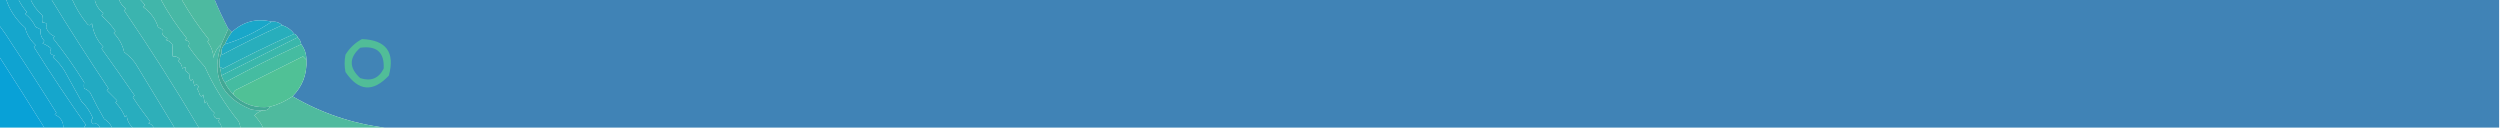 <?xml version="1.0" encoding="UTF-8"?>
<!DOCTYPE svg PUBLIC "-//W3C//DTD SVG 1.1//EN" "http://www.w3.org/Graphics/SVG/1.1/DTD/svg11.dtd">
<svg xmlns="http://www.w3.org/2000/svg" version="1.1" width="1440px" height="74px" style="shape-rendering:geometricPrecision; text-rendering:geometricPrecision; image-rendering:optimizeQuality; fill-rule:evenodd; clip-rule:evenodd" xmlns:xlink="http://www.w3.org/1999/xlink">
<g><path style="opacity:1" fill="#15a6cc" d="M -0.5,-0.5 C 0.833,-0.5 2.167,-0.5 3.5,-0.5C 5.456,5.718 9.123,11.218 14.5,16C 15.338,19.622 17.337,22.956 20.5,26C 20.167,26.333 19.833,26.667 19.5,27C 29.116,42.278 39.116,57.278 49.5,72C 48.944,72.383 48.611,72.883 48.5,73.5C 44.5,73.5 40.5,73.5 36.5,73.5C 36.456,69.91 34.789,67.41 31.5,66C 31.833,65.667 32.167,65.333 32.5,65C 23.972,51.337 15.472,38.171 7,25.5C 4.637,21.655 2.137,17.989 -0.5,14.5C -0.5,9.5 -0.5,4.5 -0.5,-0.5 Z"/></g>
<g><path style="opacity:1" fill="#1aa7c9" d="M 3.5,-0.5 C 5.833,-0.5 8.167,-0.5 10.5,-0.5C 11.832,2.165 13.499,4.665 15.5,7C 15.167,7.333 14.833,7.667 14.5,8C 17.081,9.975 19.081,12.475 20.5,15.5C 21.5,16 22.5,16.5 23.5,17C 22.978,19.29 23.645,21.456 25.5,23.5C 25.291,24.086 24.957,24.586 24.5,25C 26.359,25.684 28.026,26.684 29.5,28C 28.209,30.09 28.876,31.424 31.5,32C 31.167,32.333 30.833,32.667 30.5,33C 33.011,35.179 35.178,37.679 37,40.5C 40.337,46.509 43.671,52.509 47,58.5C 49.525,60.815 51.692,63.982 53.5,68C 52.077,69.412 52.244,70.579 54,71.5C 55.579,70.828 56.746,71.495 57.5,73.5C 54.5,73.5 51.5,73.5 48.5,73.5C 48.611,72.883 48.944,72.383 49.5,72C 39.116,57.278 29.116,42.278 19.5,27C 19.833,26.667 20.167,26.333 20.5,26C 17.337,22.956 15.338,19.622 14.5,16C 9.123,11.218 5.456,5.718 3.5,-0.5 Z"/></g>
<g><path style="opacity:1" fill="#1da9c6" d="M 10.5,-0.5 C 12.833,-0.5 15.167,-0.5 17.5,-0.5C 18.898,2.824 21.232,5.99 24.5,9C 24.165,10.503 24.165,11.836 24.5,13C 26.883,13.065 27.55,13.898 26.5,15.5C 27.301,18.133 28.967,19.967 31.5,21C 31.167,21.333 30.833,21.667 30.5,22C 36.866,29.927 42.866,38.427 48.5,47.5C 48.255,48.773 48.255,49.94 48.5,51C 49.931,51.465 51.097,52.299 52,53.5C 54.482,58.626 57.149,63.626 60,68.5C 62.049,69.714 63.549,71.38 64.5,73.5C 62.167,73.5 59.833,73.5 57.5,73.5C 56.746,71.495 55.579,70.828 54,71.5C 52.244,70.579 52.077,69.412 53.5,68C 51.692,63.982 49.525,60.815 47,58.5C 43.671,52.509 40.337,46.509 37,40.5C 35.178,37.679 33.011,35.179 30.5,33C 30.833,32.667 31.167,32.333 31.5,32C 28.876,31.424 28.209,30.09 29.5,28C 28.026,26.684 26.359,25.684 24.5,25C 24.957,24.586 25.291,24.086 25.5,23.5C 23.645,21.456 22.978,19.29 23.5,17C 22.5,16.5 21.5,16 20.5,15.5C 19.081,12.475 17.081,9.975 14.5,8C 14.833,7.667 15.167,7.333 15.5,7C 13.499,4.665 11.832,2.165 10.5,-0.5 Z"/></g>
<g><path style="opacity:1" fill="#22aac2" d="M 17.5,-0.5 C 21.5,-0.5 25.5,-0.5 29.5,-0.5C 39.478,15.842 50.478,33.008 62.5,51C 62.167,51.333 61.833,51.667 61.5,52C 63.5,54 65.5,56 67.5,58C 67.167,58.333 66.833,58.667 66.5,59C 69.114,61.823 70.947,64.656 72,67.5C 72.333,67.167 72.667,66.833 73,66.5C 73.249,69.392 74.416,71.725 76.5,73.5C 72.5,73.5 68.5,73.5 64.5,73.5C 63.549,71.38 62.049,69.714 60,68.5C 57.149,63.626 54.482,58.626 52,53.5C 51.097,52.299 49.931,51.465 48.5,51C 48.255,49.94 48.255,48.773 48.5,47.5C 42.866,38.427 36.866,29.927 30.5,22C 30.833,21.667 31.167,21.333 31.5,21C 28.967,19.967 27.301,18.133 26.5,15.5C 27.55,13.898 26.883,13.065 24.5,13C 24.165,11.836 24.165,10.503 24.5,9C 21.232,5.99 18.898,2.824 17.5,-0.5 Z"/></g>
<g><path style="opacity:1" fill="#28adbe" d="M 29.5,-0.5 C 33.5,-0.5 37.5,-0.5 41.5,-0.5C 43.692,4.532 46.526,9.199 50,13.5C 51,14.833 52,14.833 53,13.5C 53.703,18.738 55.87,23.238 59.5,27C 59.167,27.333 58.833,27.667 58.5,28C 64.704,36.609 71.037,45.609 77.5,55C 77.167,55.333 76.833,55.667 76.5,56C 79.379,60.427 82.712,65.094 86.5,70C 86.167,70.333 85.833,70.667 85.5,71C 86.942,71.377 87.942,72.21 88.5,73.5C 84.5,73.5 80.5,73.5 76.5,73.5C 74.416,71.725 73.249,69.392 73,66.5C 72.667,66.833 72.333,67.167 72,67.5C 70.947,64.656 69.114,61.823 66.5,59C 66.833,58.667 67.167,58.333 67.5,58C 65.5,56 63.5,54 61.5,52C 61.833,51.667 62.167,51.333 62.5,51C 50.478,33.008 39.478,15.842 29.5,-0.5 Z"/></g>
<g><path style="opacity:1" fill="#2eafb9" d="M 41.5,-0.5 C 45.833,-0.5 50.167,-0.5 54.5,-0.5C 55.156,2.815 56.823,5.482 59.5,7.5C 59.291,8.086 58.957,8.586 58.5,9C 61.866,11.992 64.532,14.992 66.5,18C 66.167,18.333 65.833,18.667 65.5,19C 68.685,22.391 70.685,26.058 71.5,30C 74.168,32.001 76.335,34.167 78,36.5C 85.535,48.922 93.035,61.255 100.5,73.5C 96.5,73.5 92.5,73.5 88.5,73.5C 87.942,72.21 86.942,71.377 85.5,71C 85.833,70.667 86.167,70.333 86.5,70C 82.712,65.094 79.379,60.427 76.5,56C 76.833,55.667 77.167,55.333 77.5,55C 71.037,45.609 64.704,36.609 58.5,28C 58.833,27.667 59.167,27.333 59.5,27C 55.87,23.238 53.703,18.738 53,13.5C 52,14.833 51,14.833 50,13.5C 46.526,9.199 43.692,4.532 41.5,-0.5 Z"/></g>
<g><path style="opacity:1" fill="#35b1b4" d="M 54.5,-0.5 C 59.167,-0.5 63.833,-0.5 68.5,-0.5C 69.203,1.716 70.536,3.549 72.5,5C 72.167,5.333 71.833,5.667 71.5,6C 86.688,28.263 101.021,50.763 114.5,73.5C 109.833,73.5 105.167,73.5 100.5,73.5C 93.035,61.255 85.535,48.922 78,36.5C 76.335,34.167 74.168,32.001 71.5,30C 70.685,26.058 68.685,22.391 65.5,19C 65.833,18.667 66.167,18.333 66.5,18C 64.532,14.992 61.866,11.992 58.5,9C 58.957,8.586 59.291,8.086 59.5,7.5C 56.823,5.482 55.156,2.815 54.5,-0.5 Z"/></g>
<g><path style="opacity:1" fill="#3bb4af" d="M 68.5,-0.5 C 72.5,-0.5 76.5,-0.5 80.5,-0.5C 81.662,0.678 82.662,1.845 83.5,3C 83.167,3.333 82.833,3.667 82.5,4C 86.825,7.24 89.658,11.073 91,15.5C 91.75,16.126 92.584,16.626 93.5,17C 92.844,19.33 93.844,20.997 96.5,22C 96.167,22.333 95.833,22.667 95.5,23C 97.291,23.415 98.624,24.415 99.5,26C 99.216,27.956 99.216,30.123 99.5,32.5C 101.103,32.312 102.437,32.812 103.5,34C 103.167,34.333 102.833,34.667 102.5,35C 103.967,36.097 104.801,37.597 105,39.5C 107.129,38.137 107.629,38.471 106.5,40.5C 107.5,41.333 108.5,42.167 109.5,43C 108.72,44.073 108.887,45.24 110,46.5C 110.333,46.167 110.667,45.833 111,45.5C 111.333,46.833 111.667,48.167 112,49.5C 112.914,48.346 113.747,48.513 114.5,50C 114.167,50.333 113.833,50.667 113.5,51C 114.191,52.067 114.691,53.234 115,54.5C 115.667,55.833 116.333,55.833 117,54.5C 117.333,56.167 117.667,57.833 118,59.5C 118.333,59.167 118.667,58.833 119,58.5C 119.883,61.102 121.383,63.269 123.5,65C 122.742,66.364 123.242,67.531 125,68.5C 126.666,67.66 126.833,68.16 125.5,70C 126.823,70.816 127.489,71.983 127.5,73.5C 123.167,73.5 118.833,73.5 114.5,73.5C 101.021,50.763 86.688,28.263 71.5,6C 71.833,5.667 72.167,5.333 72.5,5C 70.536,3.549 69.203,1.716 68.5,-0.5 Z"/></g>
<g><path style="opacity:1" fill="#41b6aa" d="M 80.5,-0.5 C 84.5,-0.5 88.5,-0.5 92.5,-0.5C 96.871,7.506 101.871,15.006 107.5,22C 107.167,22.333 106.833,22.667 106.5,23C 108.904,23.508 109.571,24.674 108.5,26.5C 111.022,30.292 114.188,34.292 118,38.5C 122.933,49.444 129.433,59.944 137.5,70C 137.989,71.138 138.322,72.305 138.5,73.5C 134.833,73.5 131.167,73.5 127.5,73.5C 127.489,71.983 126.823,70.816 125.5,70C 126.833,68.16 126.666,67.66 125,68.5C 123.242,67.531 122.742,66.364 123.5,65C 121.383,63.269 119.883,61.102 119,58.5C 118.667,58.833 118.333,59.167 118,59.5C 117.667,57.833 117.333,56.167 117,54.5C 116.333,55.833 115.667,55.833 115,54.5C 114.691,53.234 114.191,52.067 113.5,51C 113.833,50.667 114.167,50.333 114.5,50C 113.747,48.513 112.914,48.346 112,49.5C 111.667,48.167 111.333,46.833 111,45.5C 110.667,45.833 110.333,46.167 110,46.5C 108.887,45.24 108.72,44.073 109.5,43C 108.5,42.167 107.5,41.333 106.5,40.5C 107.629,38.471 107.129,38.137 105,39.5C 104.801,37.597 103.967,36.097 102.5,35C 102.833,34.667 103.167,34.333 103.5,34C 102.437,32.812 101.103,32.312 99.5,32.5C 99.216,30.123 99.216,27.956 99.5,26C 98.624,24.415 97.291,23.415 95.5,23C 95.833,22.667 96.167,22.333 96.5,22C 93.844,20.997 92.844,19.33 93.5,17C 92.584,16.626 91.75,16.126 91,15.5C 89.658,11.073 86.825,7.24 82.5,4C 82.833,3.667 83.167,3.333 83.5,3C 82.662,1.845 81.662,0.678 80.5,-0.5 Z"/></g>
<g><path style="opacity:1" fill="#47b8a5" d="M 92.5,-0.5 C 96.5,-0.5 100.5,-0.5 104.5,-0.5C 109.158,7.682 114.492,15.516 120.5,23C 120.167,23.333 119.833,23.667 119.5,24C 121.643,26.758 122.81,29.924 123,33.5C 123.561,30.152 125.061,27.485 127.5,25.5C 121.487,43.293 127.153,55.793 144.5,63C 146.81,63.497 149.143,63.663 151.5,63.5C 149.614,64.065 147.947,65.065 146.5,66.5C 148.605,68.592 150.272,70.925 151.5,73.5C 147.167,73.5 142.833,73.5 138.5,73.5C 138.322,72.305 137.989,71.138 137.5,70C 129.433,59.944 122.933,49.444 118,38.5C 114.188,34.292 111.022,30.292 108.5,26.5C 109.571,24.674 108.904,23.508 106.5,23C 106.833,22.667 107.167,22.333 107.5,22C 101.871,15.006 96.871,7.506 92.5,-0.5 Z"/></g>
<g><path style="opacity:1" fill="#4dbaa0" d="M 104.5,-0.5 C 110.833,-0.5 117.167,-0.5 123.5,-0.5C 125.894,5.287 128.56,10.954 131.5,16.5C 130.215,19.474 128.882,22.474 127.5,25.5C 125.061,27.485 123.561,30.152 123,33.5C 122.81,29.924 121.643,26.758 119.5,24C 119.833,23.667 120.167,23.333 120.5,23C 114.492,15.516 109.158,7.682 104.5,-0.5 Z"/></g>
<g><path style="opacity:1" fill="#4083b6" d="M 123.5,-0.5 C 562.167,-0.5 1000.83,-0.5 1439.5,-0.5C 1439.5,24.167 1439.5,48.833 1439.5,73.5C 1033.5,73.5 627.5,73.5 221.5,73.5C 202.699,71.121 185.033,65.121 168.5,55.5C 174.225,49.708 176.892,42.708 176.5,34.5C 176.472,31.084 175.472,28.084 173.5,25.5C 173.267,23.938 172.6,22.605 171.5,21.5C 171.167,20.5 170.5,19.833 169.5,19.5C 167.704,17.1 165.37,15.433 162.5,14.5C 160.898,12.926 158.898,12.259 156.5,12.5C 147.797,10.399 140.13,12.399 133.5,18.5C 132.833,17.833 132.167,17.167 131.5,16.5C 128.56,10.954 125.894,5.287 123.5,-0.5 Z"/></g>
<g><path style="opacity:1" fill="#20aac3" d="M 156.5,12.5 C 158.898,12.259 160.898,12.926 162.5,14.5C 150.76,19.787 139.26,25.454 128,31.5C 127.601,31.272 127.435,30.938 127.5,30.5C 127.402,28.447 128.069,26.78 129.5,25.5C 138.881,22.648 147.881,18.315 156.5,12.5 Z"/></g>
<g><path style="opacity:1" fill="#0fa3d1" d="M -0.5,14.5 C 2.137,17.989 4.637,21.655 7,25.5C 15.472,38.171 23.972,51.337 32.5,65C 32.167,65.333 31.833,65.667 31.5,66C 34.789,67.41 36.456,69.91 36.5,73.5C 32.833,73.5 29.167,73.5 25.5,73.5C 17.398,60.489 8.731,46.823 -0.5,32.5C -0.5,26.5 -0.5,20.5 -0.5,14.5 Z"/></g>
<g><path style="opacity:1" fill="#19a7c9" d="M 156.5,12.5 C 147.881,18.315 138.881,22.648 129.5,25.5C 130.569,23.031 131.902,20.698 133.5,18.5C 140.13,12.399 147.797,10.399 156.5,12.5 Z"/></g>
<g><path style="opacity:1" fill="#32b3b2" d="M 169.5,19.5 C 170.5,19.833 171.167,20.5 171.5,21.5C 156.922,28.789 142.255,36.122 127.5,43.5C 127.371,41.784 127.038,40.117 126.5,38.5C 127.15,38.804 127.817,39.137 128.5,39.5C 141.945,32.391 155.611,25.725 169.5,19.5 Z"/></g>
<g><path style="opacity:1" fill="#3ab7ab" d="M 171.5,21.5 C 172.6,22.605 173.267,23.938 173.5,25.5C 158.93,32.19 144.263,39.523 129.5,47.5C 128.655,46.328 127.989,44.995 127.5,43.5C 142.255,36.122 156.922,28.789 171.5,21.5 Z"/></g>
<g><path style="opacity:1" fill="#51bd98" d="M 208.5,22.5 C 222.448,23.073 227.615,30.073 224,43.5C 214.852,53.289 206.519,52.623 199,41.5C 198.333,38.167 198.333,34.833 199,31.5C 201.406,27.591 204.572,24.591 208.5,22.5 Z"/></g>
<g><path style="opacity:1" fill="#28aebc" d="M 162.5,14.5 C 165.37,15.433 167.704,17.1 169.5,19.5C 155.611,25.725 141.945,32.391 128.5,39.5C 127.817,39.137 127.15,38.804 126.5,38.5C 126.194,35.615 126.527,32.948 127.5,30.5C 127.435,30.938 127.601,31.272 128,31.5C 139.26,25.454 150.76,19.787 162.5,14.5 Z"/></g>
<g><path style="opacity:1" fill="#4184b6" d="M 207.5,27.5 C 216.995,26.17 221.495,30.17 221,39.5C 218.185,45.169 213.685,47.002 207.5,45C 200.97,39.056 200.97,33.222 207.5,27.5 Z"/></g>
<g><path style="opacity:1" fill="#45bca1" d="M 173.5,25.5 C 175.472,28.084 176.472,31.084 176.5,34.5C 175.849,33.909 175.182,33.243 174.5,32.5C 161.531,38.984 148.531,45.484 135.5,52C 134.748,52.671 134.414,53.504 134.5,54.5C 132.453,52.45 130.786,50.117 129.5,47.5C 144.263,39.523 158.93,32.19 173.5,25.5 Z"/></g>
<g><path style="opacity:1" fill="#08a1d7" d="M -0.5,32.5 C 8.731,46.823 17.398,60.489 25.5,73.5C 16.833,73.5 8.167,73.5 -0.5,73.5C -0.5,59.833 -0.5,46.167 -0.5,32.5 Z"/></g>
<g><path style="opacity:1" fill="#50c196" d="M 176.5,34.5 C 176.892,42.708 174.225,49.708 168.5,55.5C 164.455,58.285 160.122,60.285 155.5,61.5C 147.257,62.53 140.257,60.197 134.5,54.5C 134.414,53.504 134.748,52.671 135.5,52C 148.531,45.484 161.531,38.984 174.5,32.5C 175.182,33.243 175.849,33.909 176.5,34.5 Z"/></g>
<g><path style="opacity:1" fill="#42a895" d="M 131.5,16.5 C 132.167,17.167 132.833,17.833 133.5,18.5C 131.902,20.698 130.569,23.031 129.5,25.5C 128.069,26.78 127.402,28.447 127.5,30.5C 126.527,32.948 126.194,35.615 126.5,38.5C 127.038,40.117 127.371,41.784 127.5,43.5C 127.989,44.995 128.655,46.328 129.5,47.5C 130.786,50.117 132.453,52.45 134.5,54.5C 140.257,60.197 147.257,62.53 155.5,61.5C 154.713,63.104 153.38,63.771 151.5,63.5C 149.143,63.663 146.81,63.497 144.5,63C 127.153,55.793 121.487,43.293 127.5,25.5C 128.882,22.474 130.215,19.474 131.5,16.5 Z"/></g>
<g><path style="opacity:1" fill="#4fba9e" d="M 168.5,55.5 C 185.033,65.121 202.699,71.121 221.5,73.5C 198.167,73.5 174.833,73.5 151.5,73.5C 150.272,70.925 148.605,68.592 146.5,66.5C 147.947,65.065 149.614,64.065 151.5,63.5C 153.38,63.771 154.713,63.104 155.5,61.5C 160.122,60.285 164.455,58.285 168.5,55.5 Z"/></g>
</svg>
